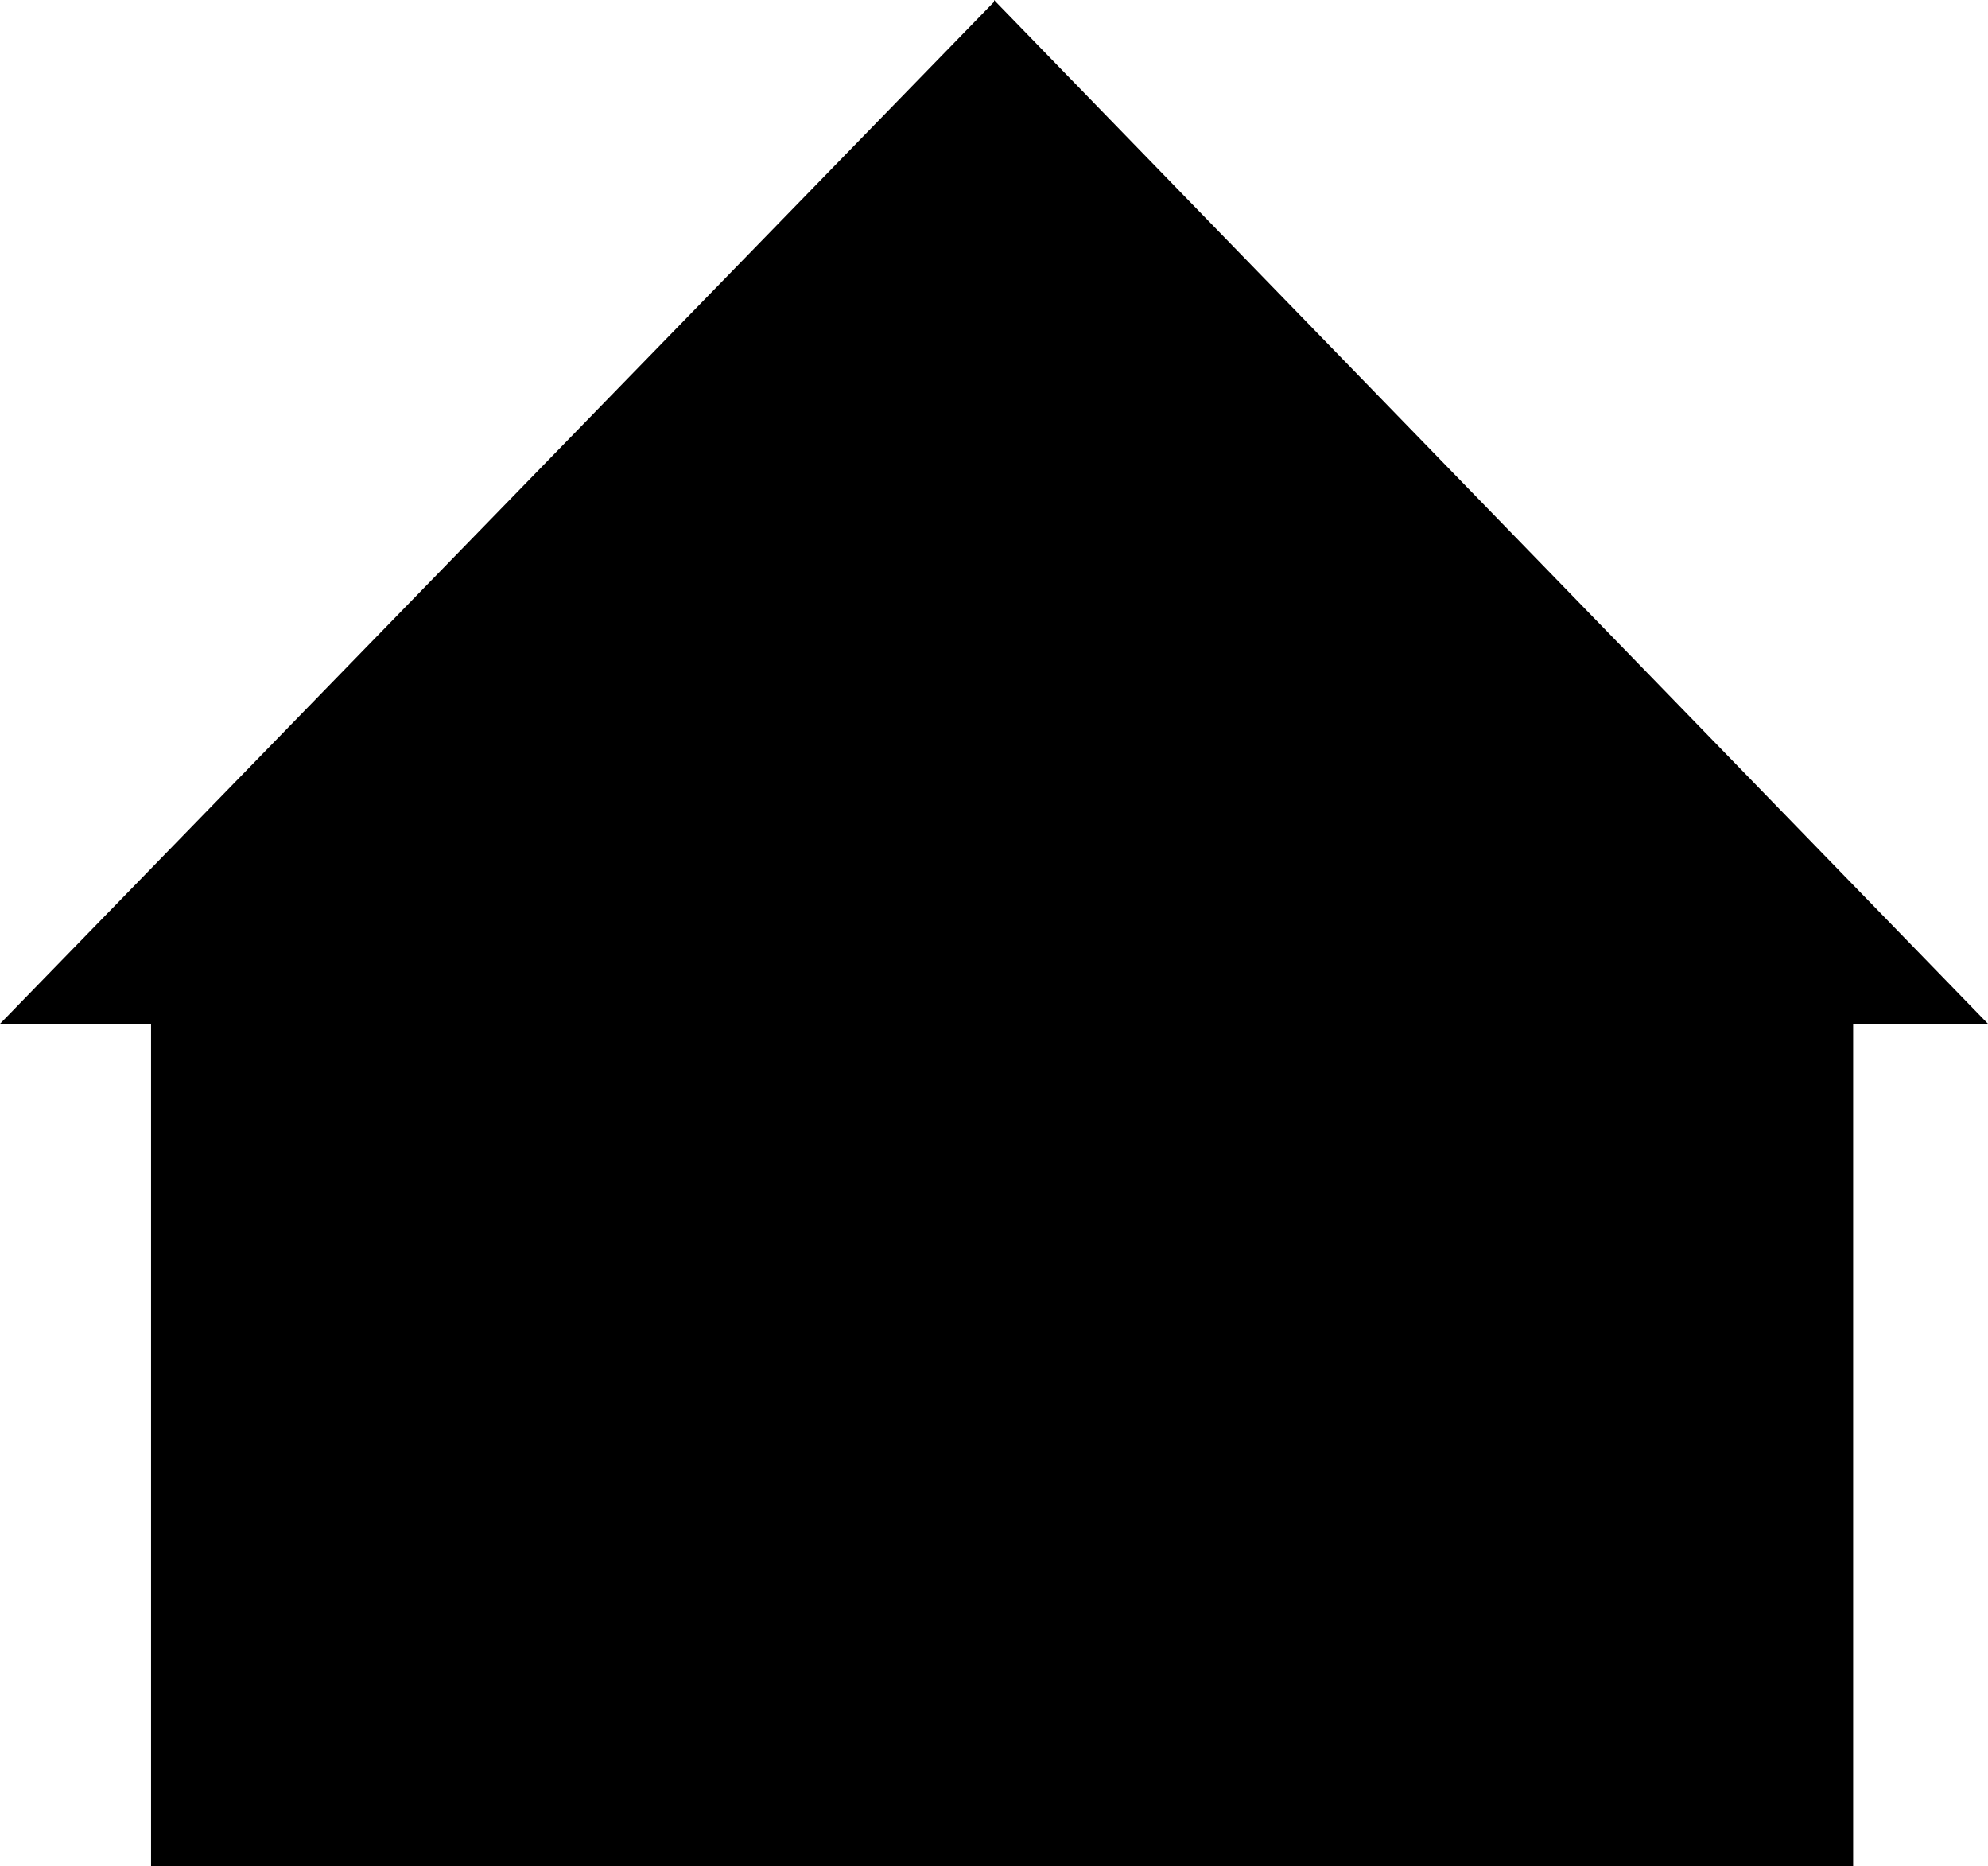 <svg xmlns="http://www.w3.org/2000/svg" viewBox="0 0 41.72 39.15"><title>home</title><g id="레이어_2" data-name="레이어 2"><g id="레이어_1-2" data-name="레이어 1"><polygon points="3.67 38.65 3.67 20.98 1.18 20.98 20.86 0.72 40.54 20.98 38.39 20.98 38.39 38.65 3.67 38.65"/><path d="M20.86,1.44l18.49,19H37.89V38.15H4.17V20.48H2.37l18.49-19m0-1.44L0,21.48H3.17V39.15H38.89V21.48h2.83L20.86,0Z"/></g></g></svg>